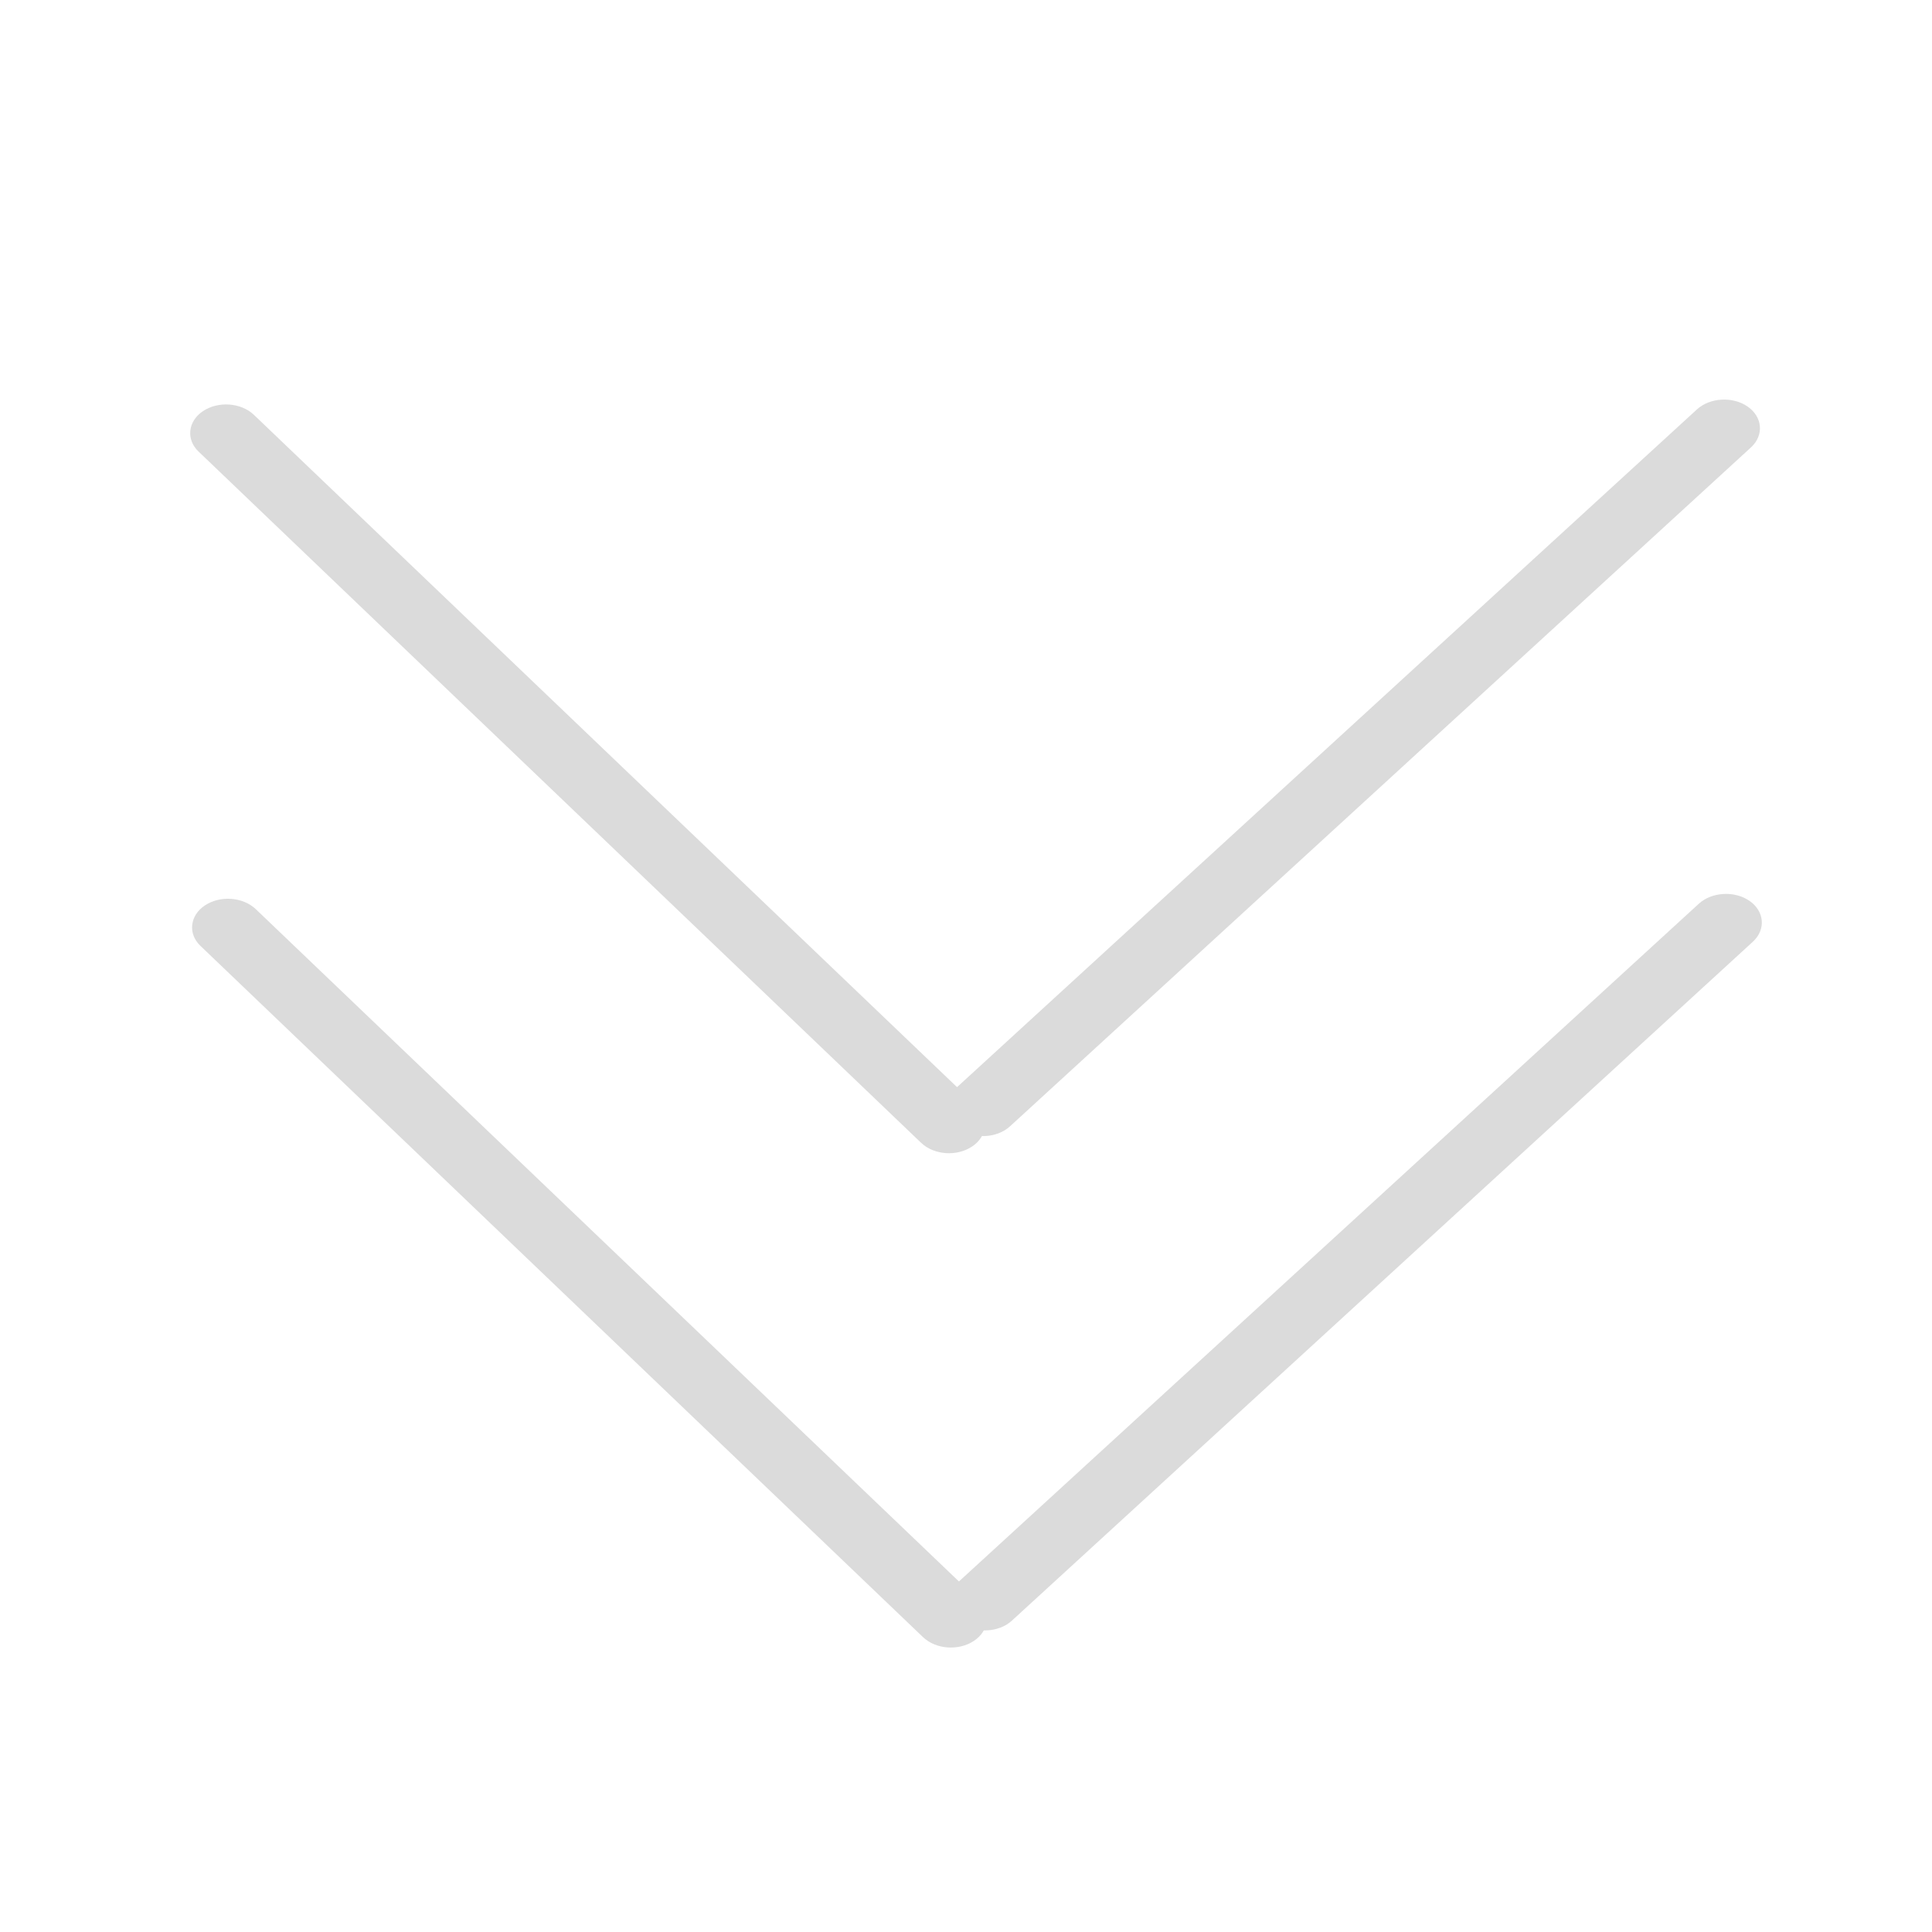 <?xml version="1.0" standalone="no"?><!DOCTYPE svg PUBLIC "-//W3C//DTD SVG 1.1//EN" "http://www.w3.org/Graphics/SVG/1.1/DTD/svg11.dtd"><svg t="1571372761265" class="icon" viewBox="0 0 1024 1024" version="1.1" xmlns="http://www.w3.org/2000/svg" p-id="3502" xmlns:xlink="http://www.w3.org/1999/xlink" width="128" height="128"><defs><style type="text/css"></style></defs><path d="M509.4 860.4c-7.9-5.5-8.7-15.1-1.9-21.5L900.4 479c6.9-6.3 19-7 26.9-1.5 7.9 5.5 8.7 15.1 1.9 21.5L536.3 859c-6.9 6.3-19 6.9-26.9 1.4z" fill="#dbdbdb" p-id="3503"></path><path d="M516.2 869.7c-8.1 5.4-20.1 4.5-26.9-1.9L106.2 501.3c-6.7-6.4-5.6-16.1 2.4-21.4 8.1-5.4 20.1-4.5 26.9 1.9l383.2 366.4c6.7 6.5 5.6 16.1-2.5 21.5zM508.4 598.4c-7.9-5.5-8.7-15.1-1.9-21.5L899.4 217c6.9-6.3 19-7 26.9-1.5 7.9 5.5 8.7 15.1 1.9 21.5L535.3 597c-6.9 6.3-19 6.9-26.9 1.4z" fill="#dbdbdb" p-id="3504"></path><path d="M515.2 607.7c-8.1 5.4-20.1 4.5-26.9-1.9L105.2 239.3c-6.7-6.4-5.6-16.1 2.4-21.4 8.1-5.4 20.1-4.5 26.9 1.9l383.2 366.4c6.7 6.5 5.6 16.1-2.5 21.5z" fill="#dbdbdb" p-id="3505"></path></svg>